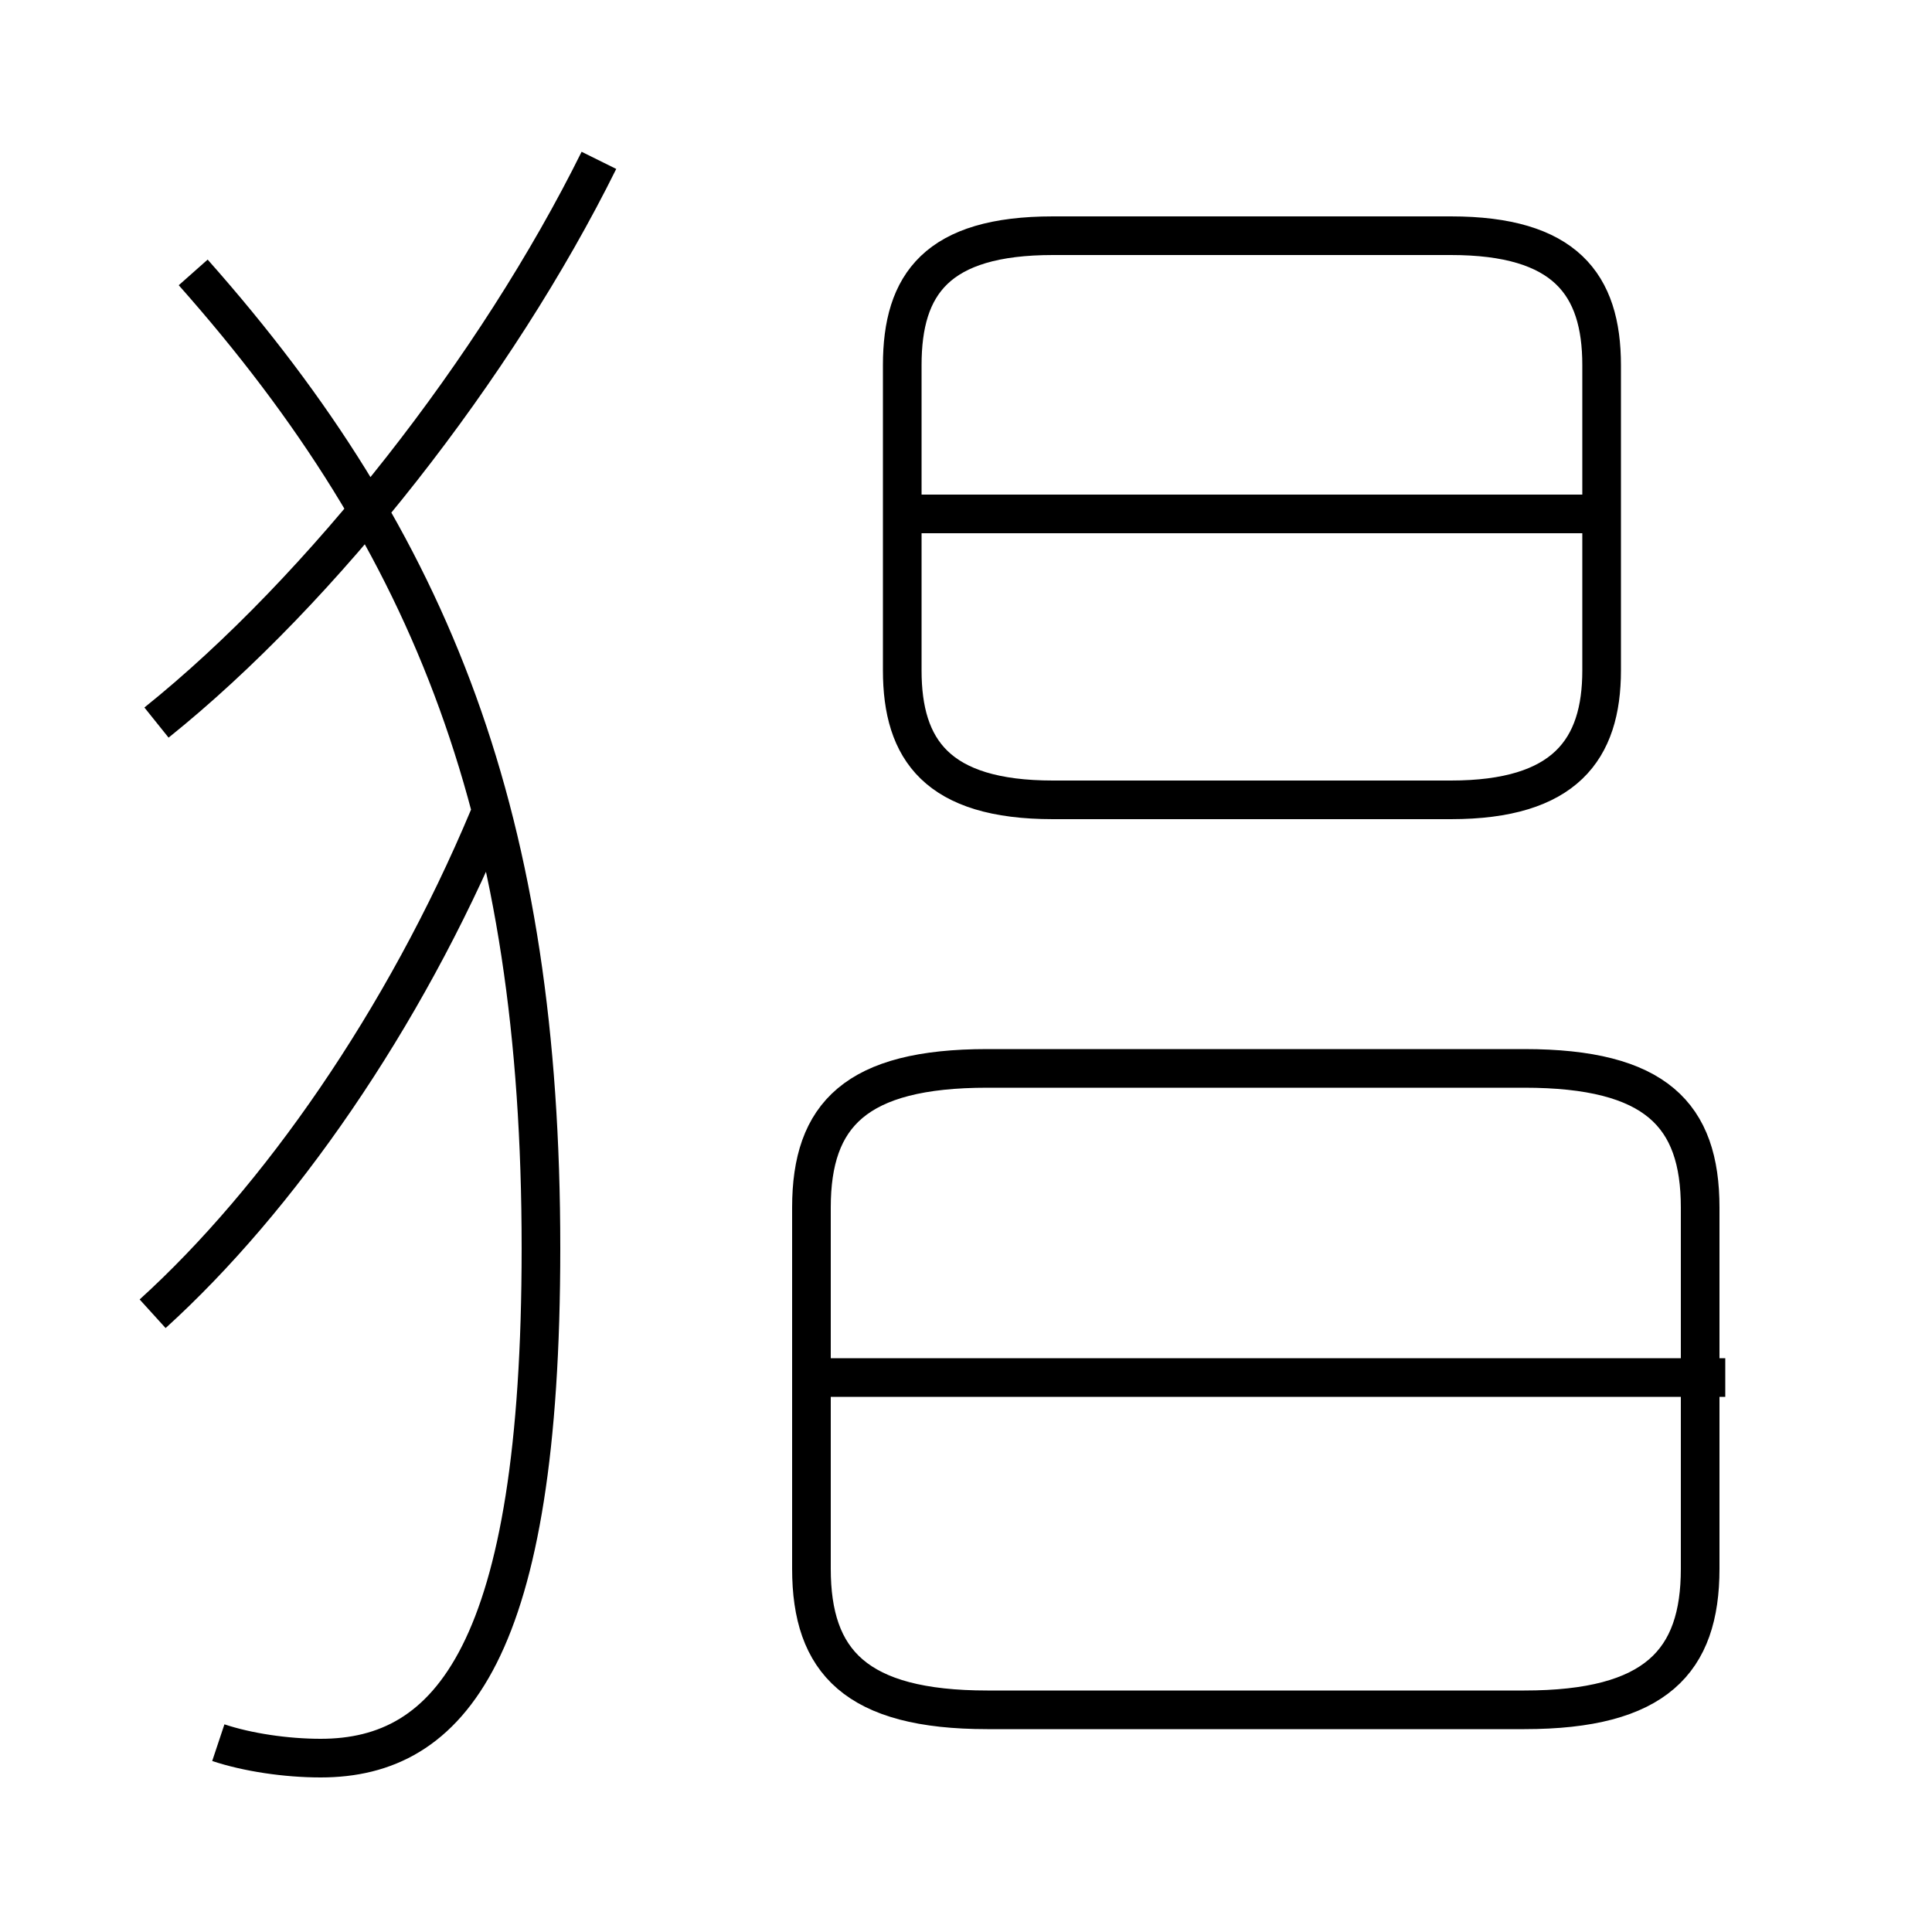 <?xml version='1.0' encoding='utf8'?>
<svg viewBox="0.0 -6.0 50.0 50.0" version="1.1" xmlns="http://www.w3.org/2000/svg">
<rect x="0.0" y="-6.0" width="50.0" height="50.0" fill="#808080" stroke="none"/>
<rect x="-1000" y="-1000" width="2000" height="2000" stroke="white" fill="white"/>
<g style="fill:white;stroke:#000000;  stroke-width:1">
<path d="M 39.45 -16.35 L 25.55 -16.35 C 22.15 -16.35 21.0 -15.15 21.0 -12.75 L 21.0 -3.4 C 21.0 -1.0 22.15 0.25 25.55 0.25 L 39.45 0.25 C 42.85 0.25 44.0 -1.0 44.0 -3.4 L 44.0 -12.75 C 44.0 -15.15 42.85 -16.35 39.45 -16.35 Z M 3.95 -10.0 C 7.2 -12.95 10.45 -17.6 12.65 -22.85 M 5.65 1.1 C 6.4 1.35 7.4 1.5 8.3 1.5 C 11.65 1.5 14.0 -1.25 14.0 -11.7 C 14.0 -22.75 11.25 -29.9 5.0 -36.95 M 44.65 -8.35 L 21.45 -8.35 M 4.05 -25.3 C 8.35 -28.75 12.85 -34.5 15.5 -39.85 M 27.25 -23.3 L 37.55 -23.3 C 40.5 -23.3 41.45 -24.6 41.45 -26.65 L 41.45 -34.55 C 41.45 -36.65 40.5 -37.9 37.55 -37.9 L 27.25 -37.9 C 24.25 -37.9 23.35 -36.65 23.35 -34.55 L 23.35 -26.65 C 23.35 -24.6 24.25 -23.3 27.25 -23.3 Z M 41.55 -30.7 L 23.3 -30.7" transform="translate(0.0 38.0)" />
</g>
</svg>